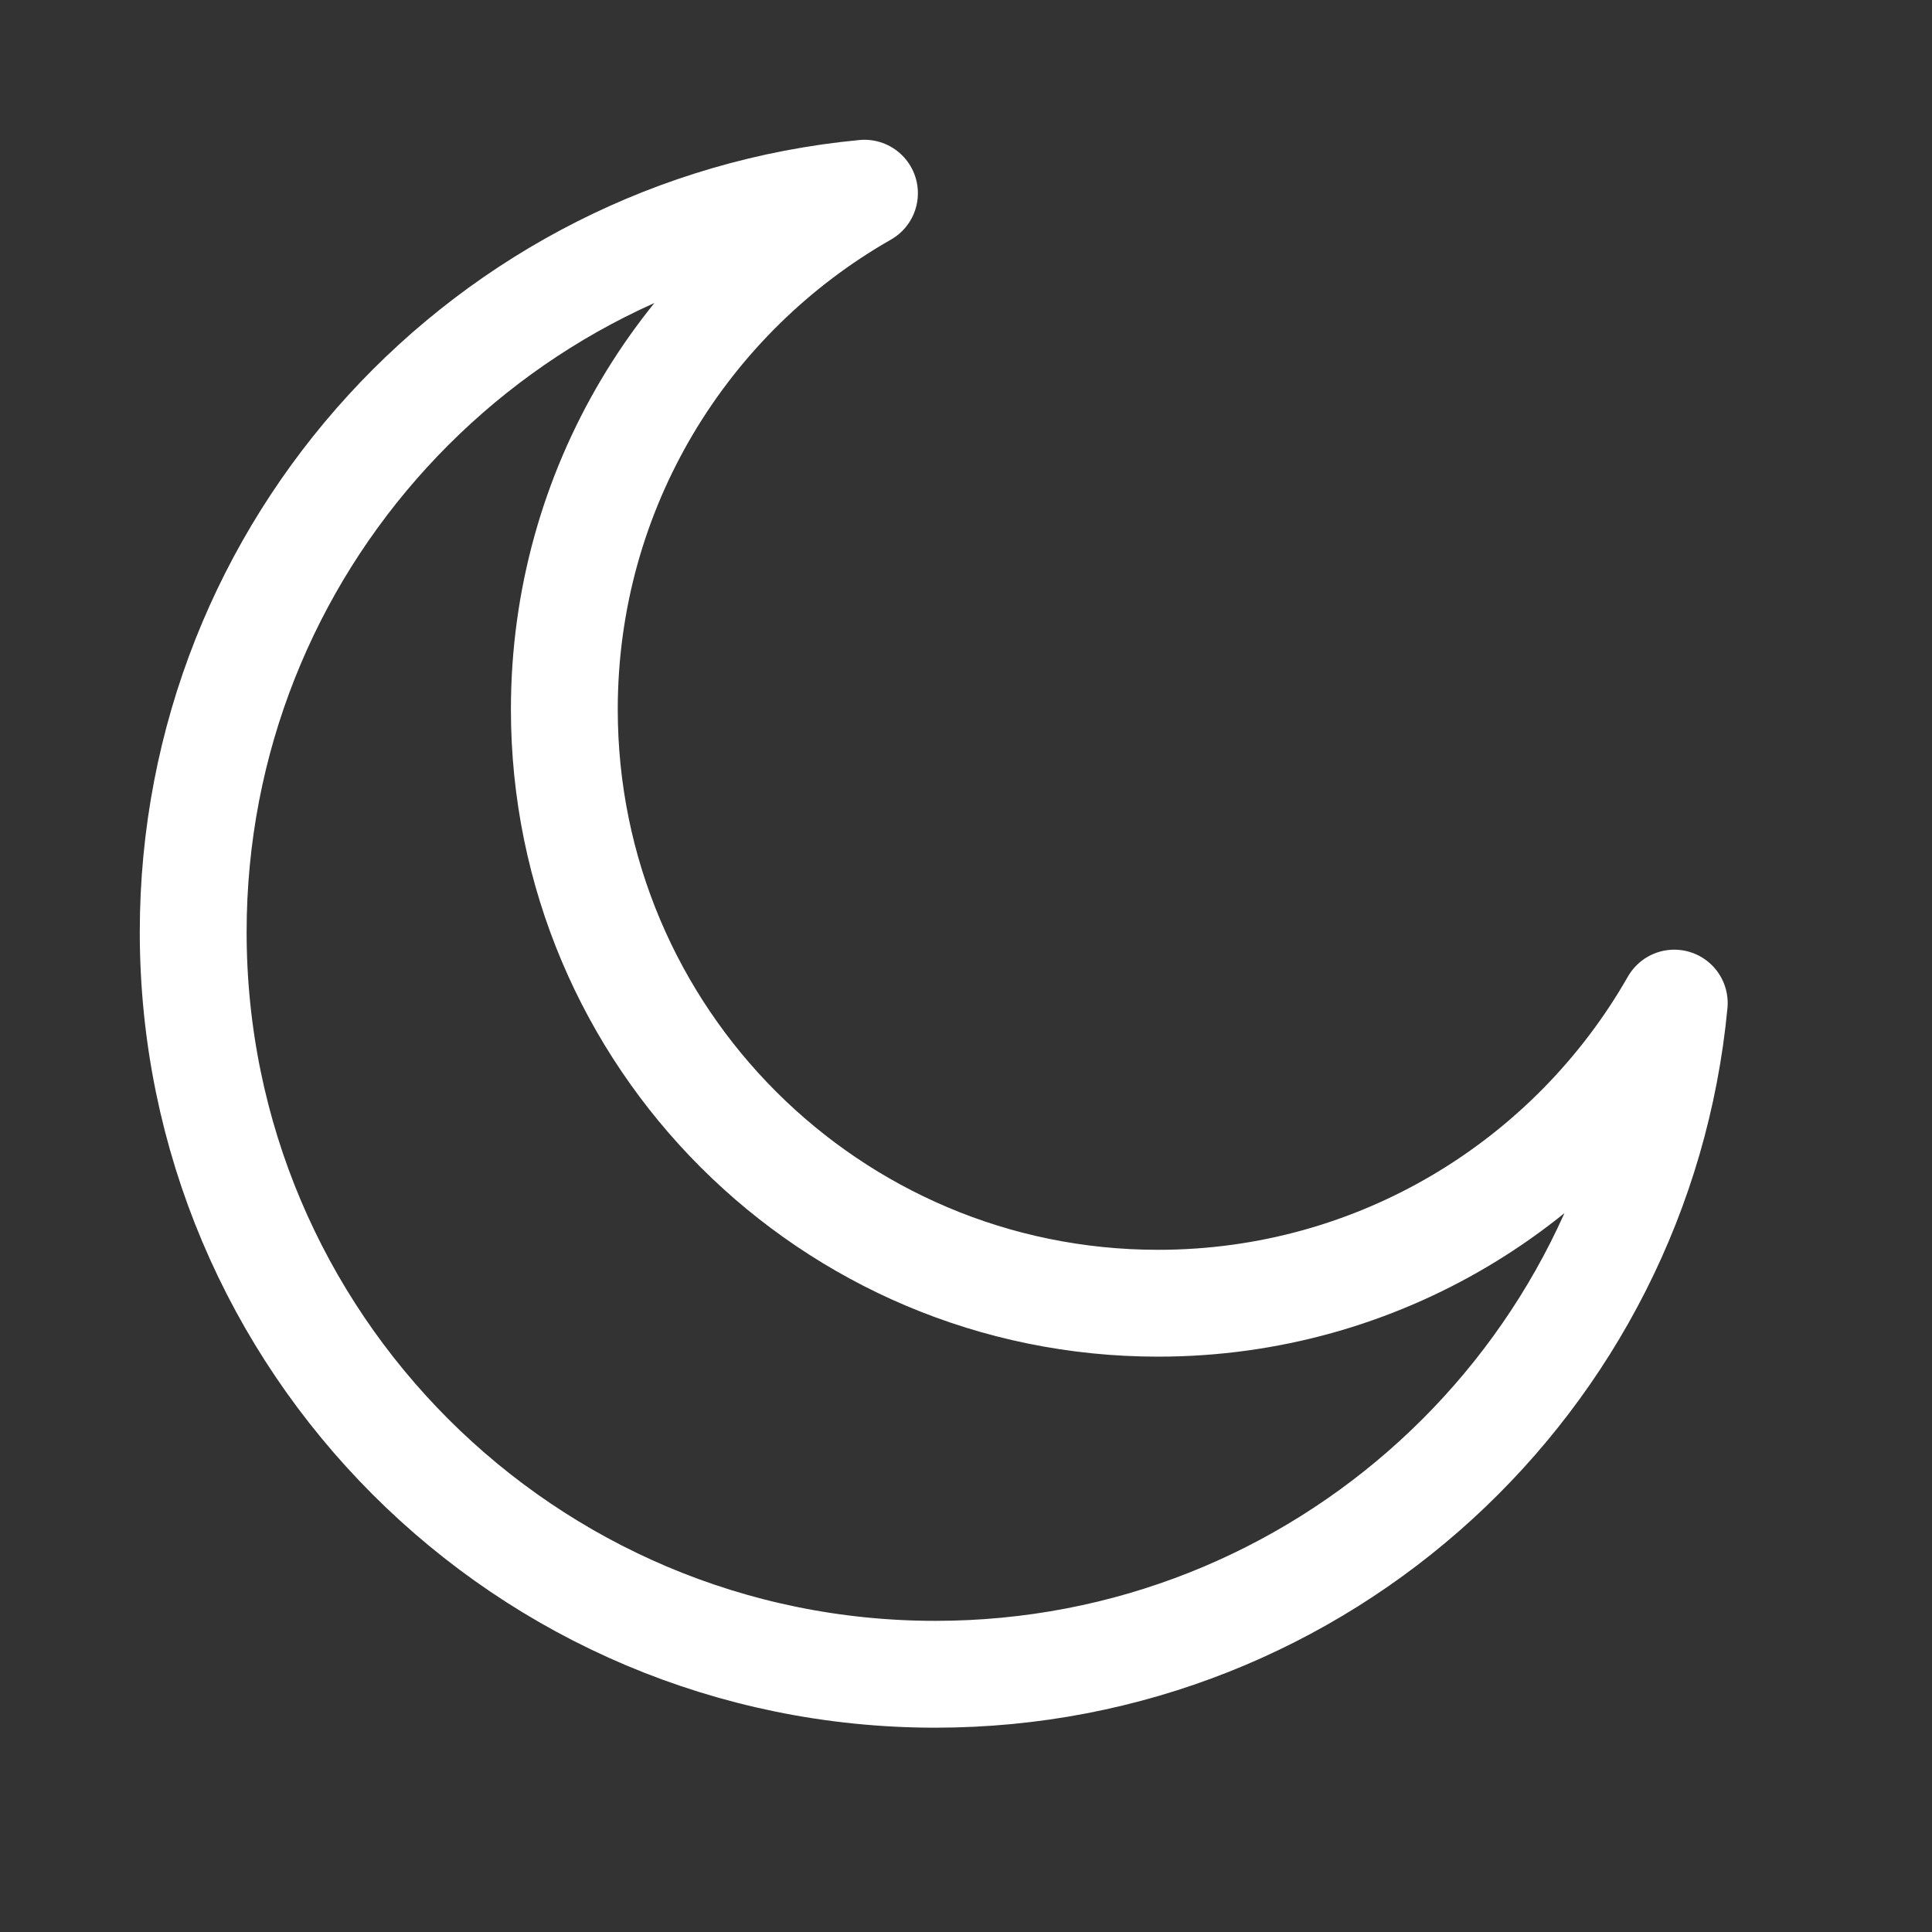 <svg width="20" height="20" viewBox="0 0 20 20" fill="none" xmlns="http://www.w3.org/2000/svg">
<rect x="0" y="0" width="20" height="20" fill="#333333" stroke="none"/>
<path d="M17.332 10.384C16.274 12.239 14.277 13.491 11.988 13.491C8.594 13.491 5.842 10.739 5.842 7.344C5.842 5.055 7.093 3.058 8.949 2C5.05 2.37 2 5.653 2 9.649C2 13.892 5.44 17.332 9.683 17.332C13.679 17.332 16.962 14.282 17.332 10.384Z" stroke="white" stroke-width="1.106" stroke-linecap="round" stroke-linejoin="round"/>
</svg>
